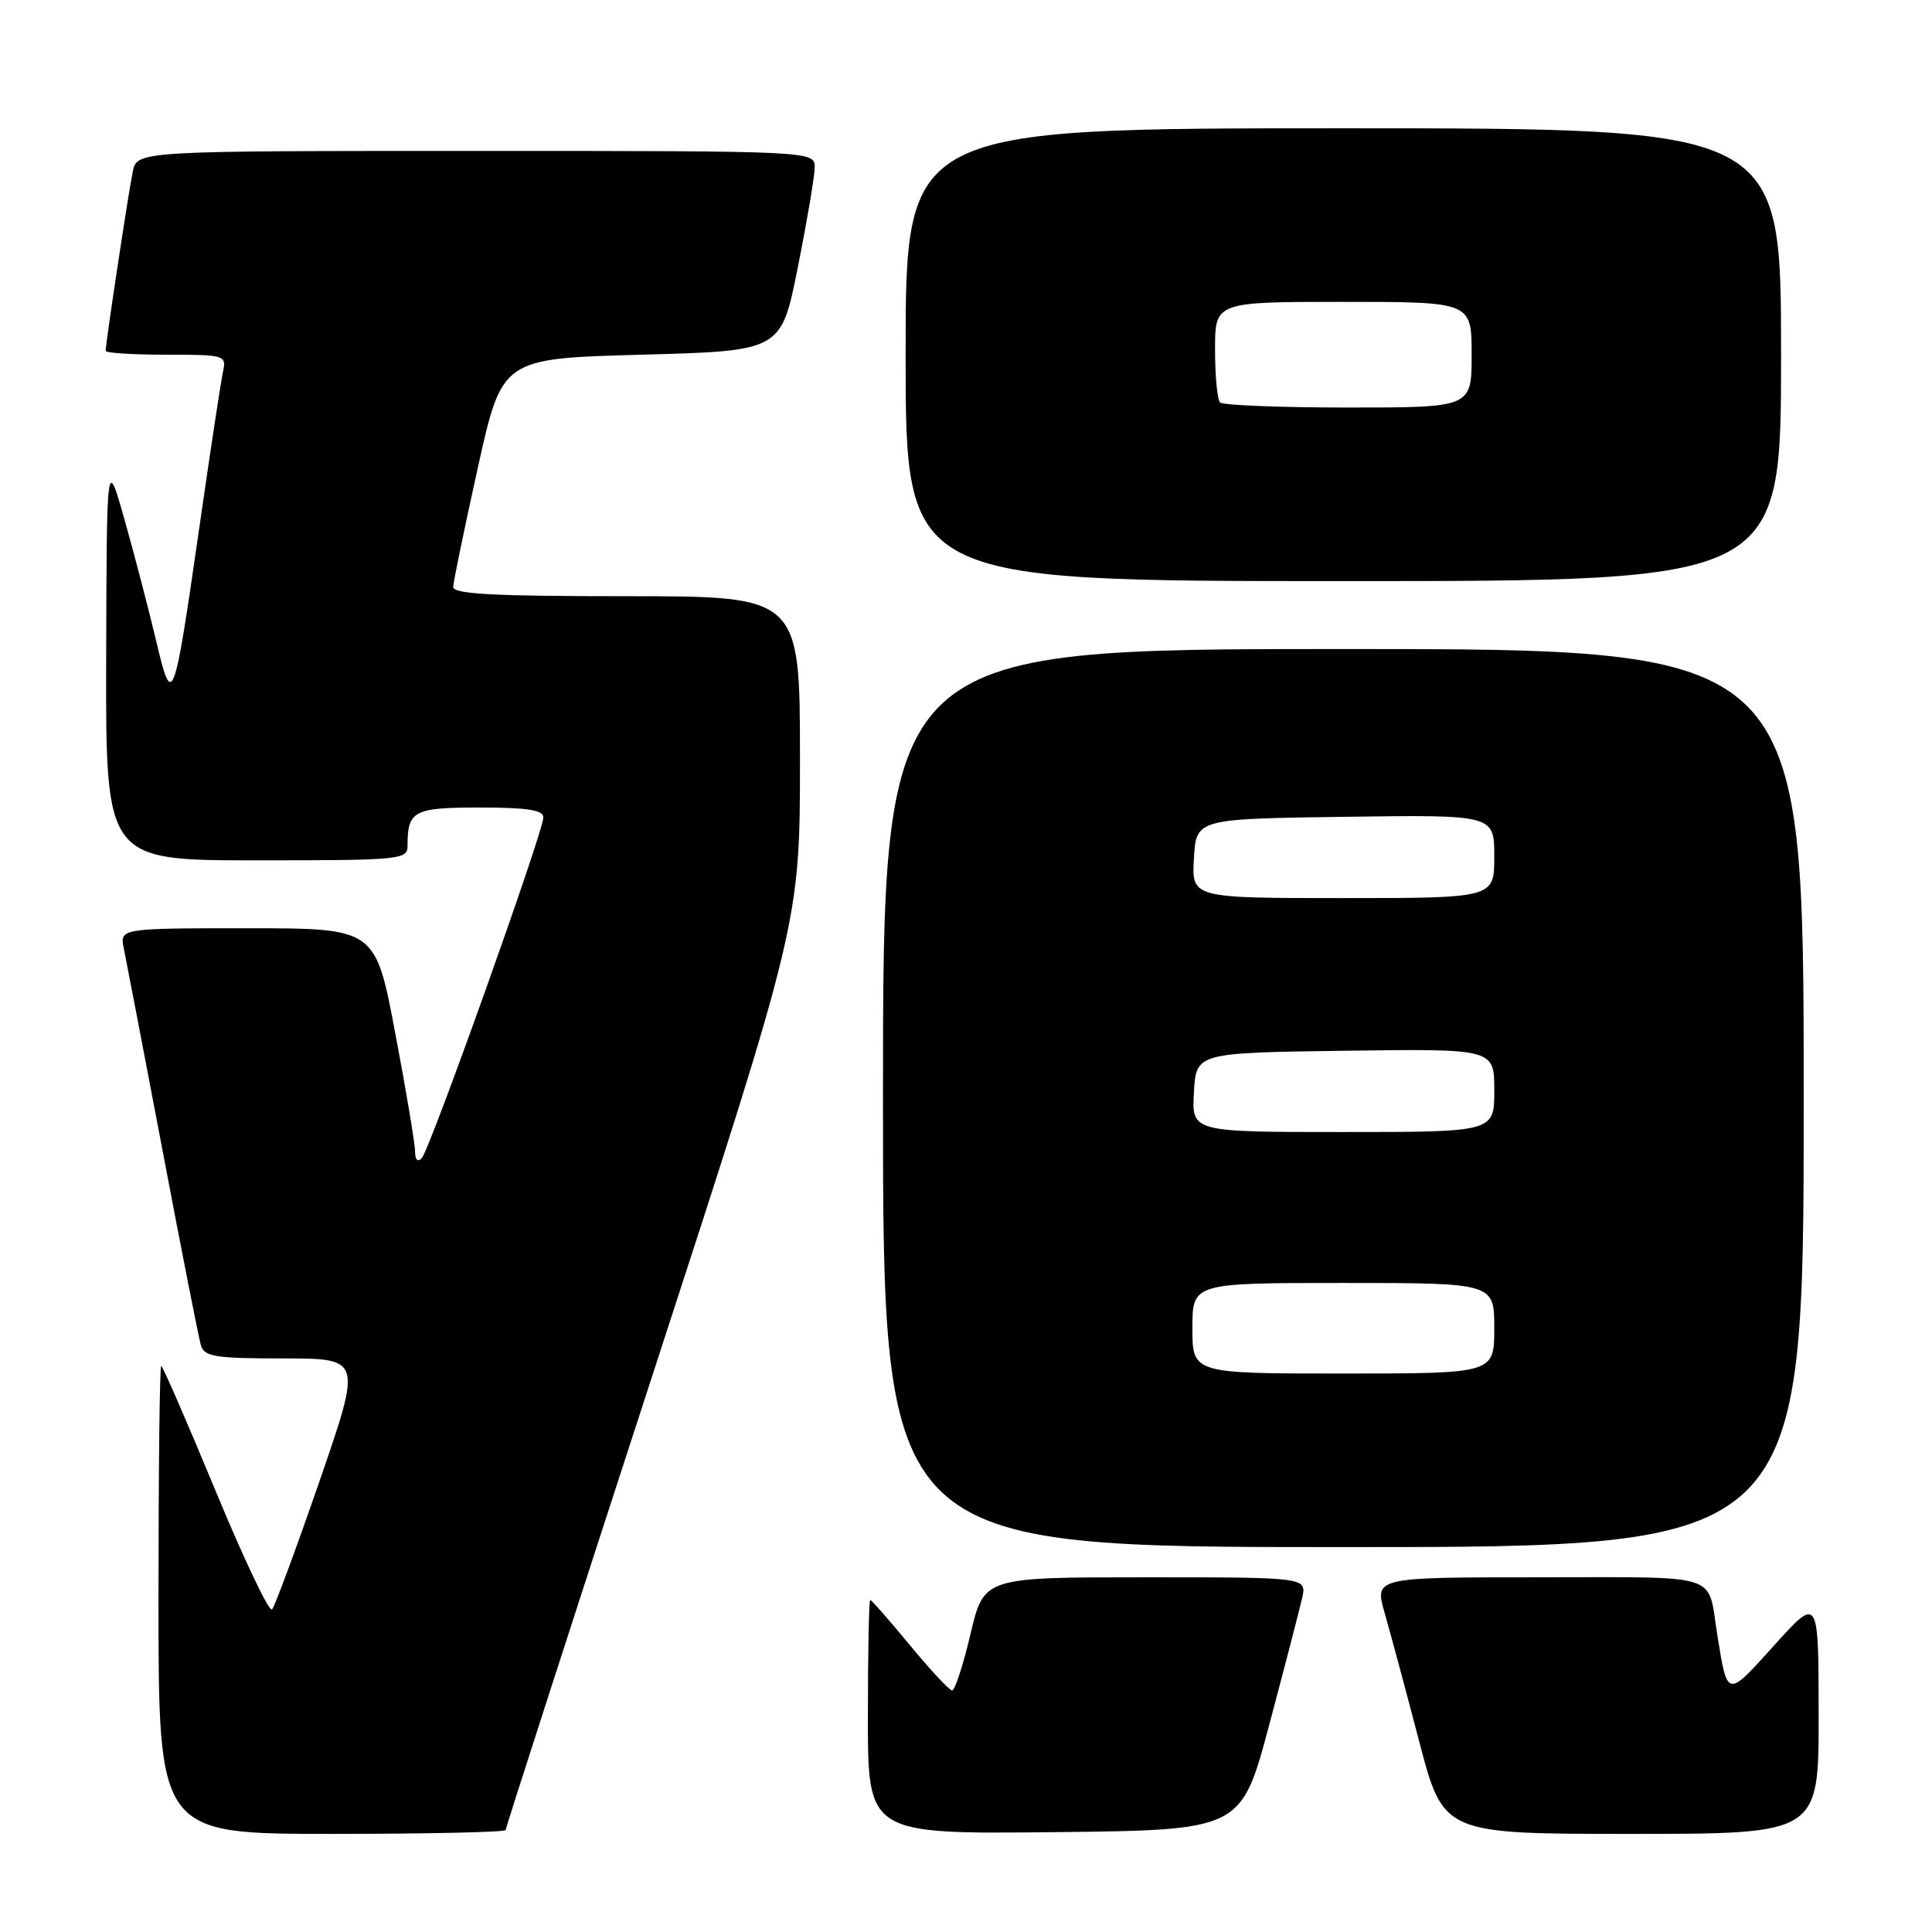 <?xml version="1.0" encoding="UTF-8" standalone="no"?>
<!DOCTYPE svg PUBLIC "-//W3C//DTD SVG 1.1//EN" "http://www.w3.org/Graphics/SVG/1.1/DTD/svg11.dtd" >
<svg xmlns="http://www.w3.org/2000/svg" xmlns:xlink="http://www.w3.org/1999/xlink" version="1.1" viewBox="0 0 256 256">
 <g >
 <path fill="currentColor"
d=" M 67.00 242.49 C 67.00 242.20 75.78 215.02 86.50 182.08 C 106.00 122.18 106.00 122.18 106.00 100.59 C 106.00 79.00 106.00 79.00 83.00 79.00 C 65.24 79.00 60.01 78.72 60.05 77.75 C 60.08 77.06 61.54 69.97 63.31 62.00 C 66.52 47.50 66.52 47.50 85.01 47.00 C 103.50 46.50 103.50 46.50 105.70 35.50 C 106.91 29.45 107.92 23.49 107.95 22.25 C 108.00 20.00 108.00 20.00 63.08 20.00 C 18.16 20.00 18.16 20.00 17.59 22.75 C 17.03 25.43 14.00 45.48 14.00 46.49 C 14.00 46.77 17.61 47.00 22.02 47.00 C 29.81 47.00 30.02 47.06 29.55 49.25 C 29.28 50.49 27.89 59.60 26.47 69.50 C 23.01 93.56 22.84 94.01 20.68 84.87 C 19.72 80.82 17.86 73.67 16.54 69.00 C 14.14 60.50 14.14 60.50 14.07 87.25 C 14.00 114.00 14.00 114.00 34.00 114.00 C 53.05 114.00 54.00 113.91 54.00 112.08 C 54.00 107.42 54.79 107.00 63.61 107.00 C 69.85 107.00 72.00 107.33 72.00 108.31 C 72.00 110.18 56.97 152.31 55.89 153.45 C 55.35 154.03 55.00 153.69 55.00 152.59 C 55.00 151.59 53.82 144.52 52.37 136.89 C 49.75 123.00 49.75 123.00 32.79 123.00 C 15.84 123.00 15.84 123.00 16.42 125.75 C 16.73 127.26 19.04 139.30 21.55 152.50 C 24.05 165.70 26.33 177.29 26.62 178.25 C 27.07 179.77 28.49 180.00 37.54 180.00 C 47.95 180.00 47.95 180.00 42.34 196.25 C 39.25 205.19 36.42 212.84 36.05 213.26 C 35.68 213.68 32.31 206.59 28.55 197.51 C 24.79 188.43 21.56 181.00 21.36 181.00 C 21.16 181.00 21.00 194.95 21.00 212.00 C 21.00 243.00 21.00 243.00 44.00 243.00 C 56.65 243.00 67.00 242.77 67.00 242.49 Z  M 168.19 228.50 C 170.24 220.80 172.20 213.26 172.54 211.75 C 173.16 209.00 173.16 209.00 151.76 209.00 C 130.37 209.00 130.37 209.00 128.60 216.50 C 127.63 220.62 126.53 224.00 126.16 223.99 C 125.80 223.99 123.28 221.29 120.56 217.99 C 117.85 214.70 115.48 212.00 115.31 212.00 C 115.14 212.00 115.00 218.98 115.00 227.52 C 115.00 243.03 115.00 243.03 139.74 242.77 C 164.47 242.50 164.47 242.50 168.19 228.50 Z  M 240.98 227.25 C 240.97 211.50 240.97 211.50 235.12 217.98 C 228.75 225.05 228.91 225.08 227.53 216.50 C 226.22 208.31 228.38 209.00 203.99 209.00 C 182.11 209.00 182.11 209.00 183.48 213.75 C 184.23 216.36 186.29 224.01 188.05 230.75 C 191.26 243.00 191.26 243.00 216.13 243.00 C 241.00 243.00 241.00 243.00 240.98 227.25 Z  M 239.00 145.50 C 239.00 86.00 239.00 86.00 178.00 86.00 C 117.00 86.00 117.00 86.00 117.00 145.50 C 117.00 205.00 117.00 205.00 178.00 205.00 C 239.00 205.00 239.00 205.00 239.00 145.50 Z  M 236.00 47.00 C 236.00 17.00 236.00 17.00 178.00 17.00 C 120.00 17.00 120.00 17.00 120.00 47.00 C 120.00 77.00 120.00 77.00 178.00 77.00 C 236.00 77.00 236.00 77.00 236.00 47.00 Z  M 158.00 176.00 C 158.00 170.00 158.00 170.00 178.00 170.00 C 198.00 170.00 198.00 170.00 198.00 176.00 C 198.00 182.00 198.00 182.00 178.00 182.00 C 158.00 182.00 158.00 182.00 158.00 176.00 Z  M 158.20 144.75 C 158.50 139.50 158.50 139.50 178.25 139.23 C 198.00 138.96 198.00 138.96 198.00 144.48 C 198.00 150.00 198.00 150.00 177.95 150.00 C 157.90 150.00 157.90 150.00 158.20 144.75 Z  M 158.20 113.75 C 158.50 108.50 158.50 108.50 178.25 108.23 C 198.00 107.96 198.00 107.96 198.00 113.48 C 198.00 119.00 198.00 119.00 177.95 119.00 C 157.90 119.00 157.90 119.00 158.20 113.75 Z  M 161.67 53.33 C 161.30 52.97 161.00 49.82 161.00 46.33 C 161.00 40.00 161.00 40.00 178.00 40.00 C 195.00 40.00 195.00 40.00 195.00 47.00 C 195.00 54.00 195.00 54.00 178.67 54.00 C 169.68 54.00 162.03 53.70 161.67 53.33 Z "/>
</g>
</svg>